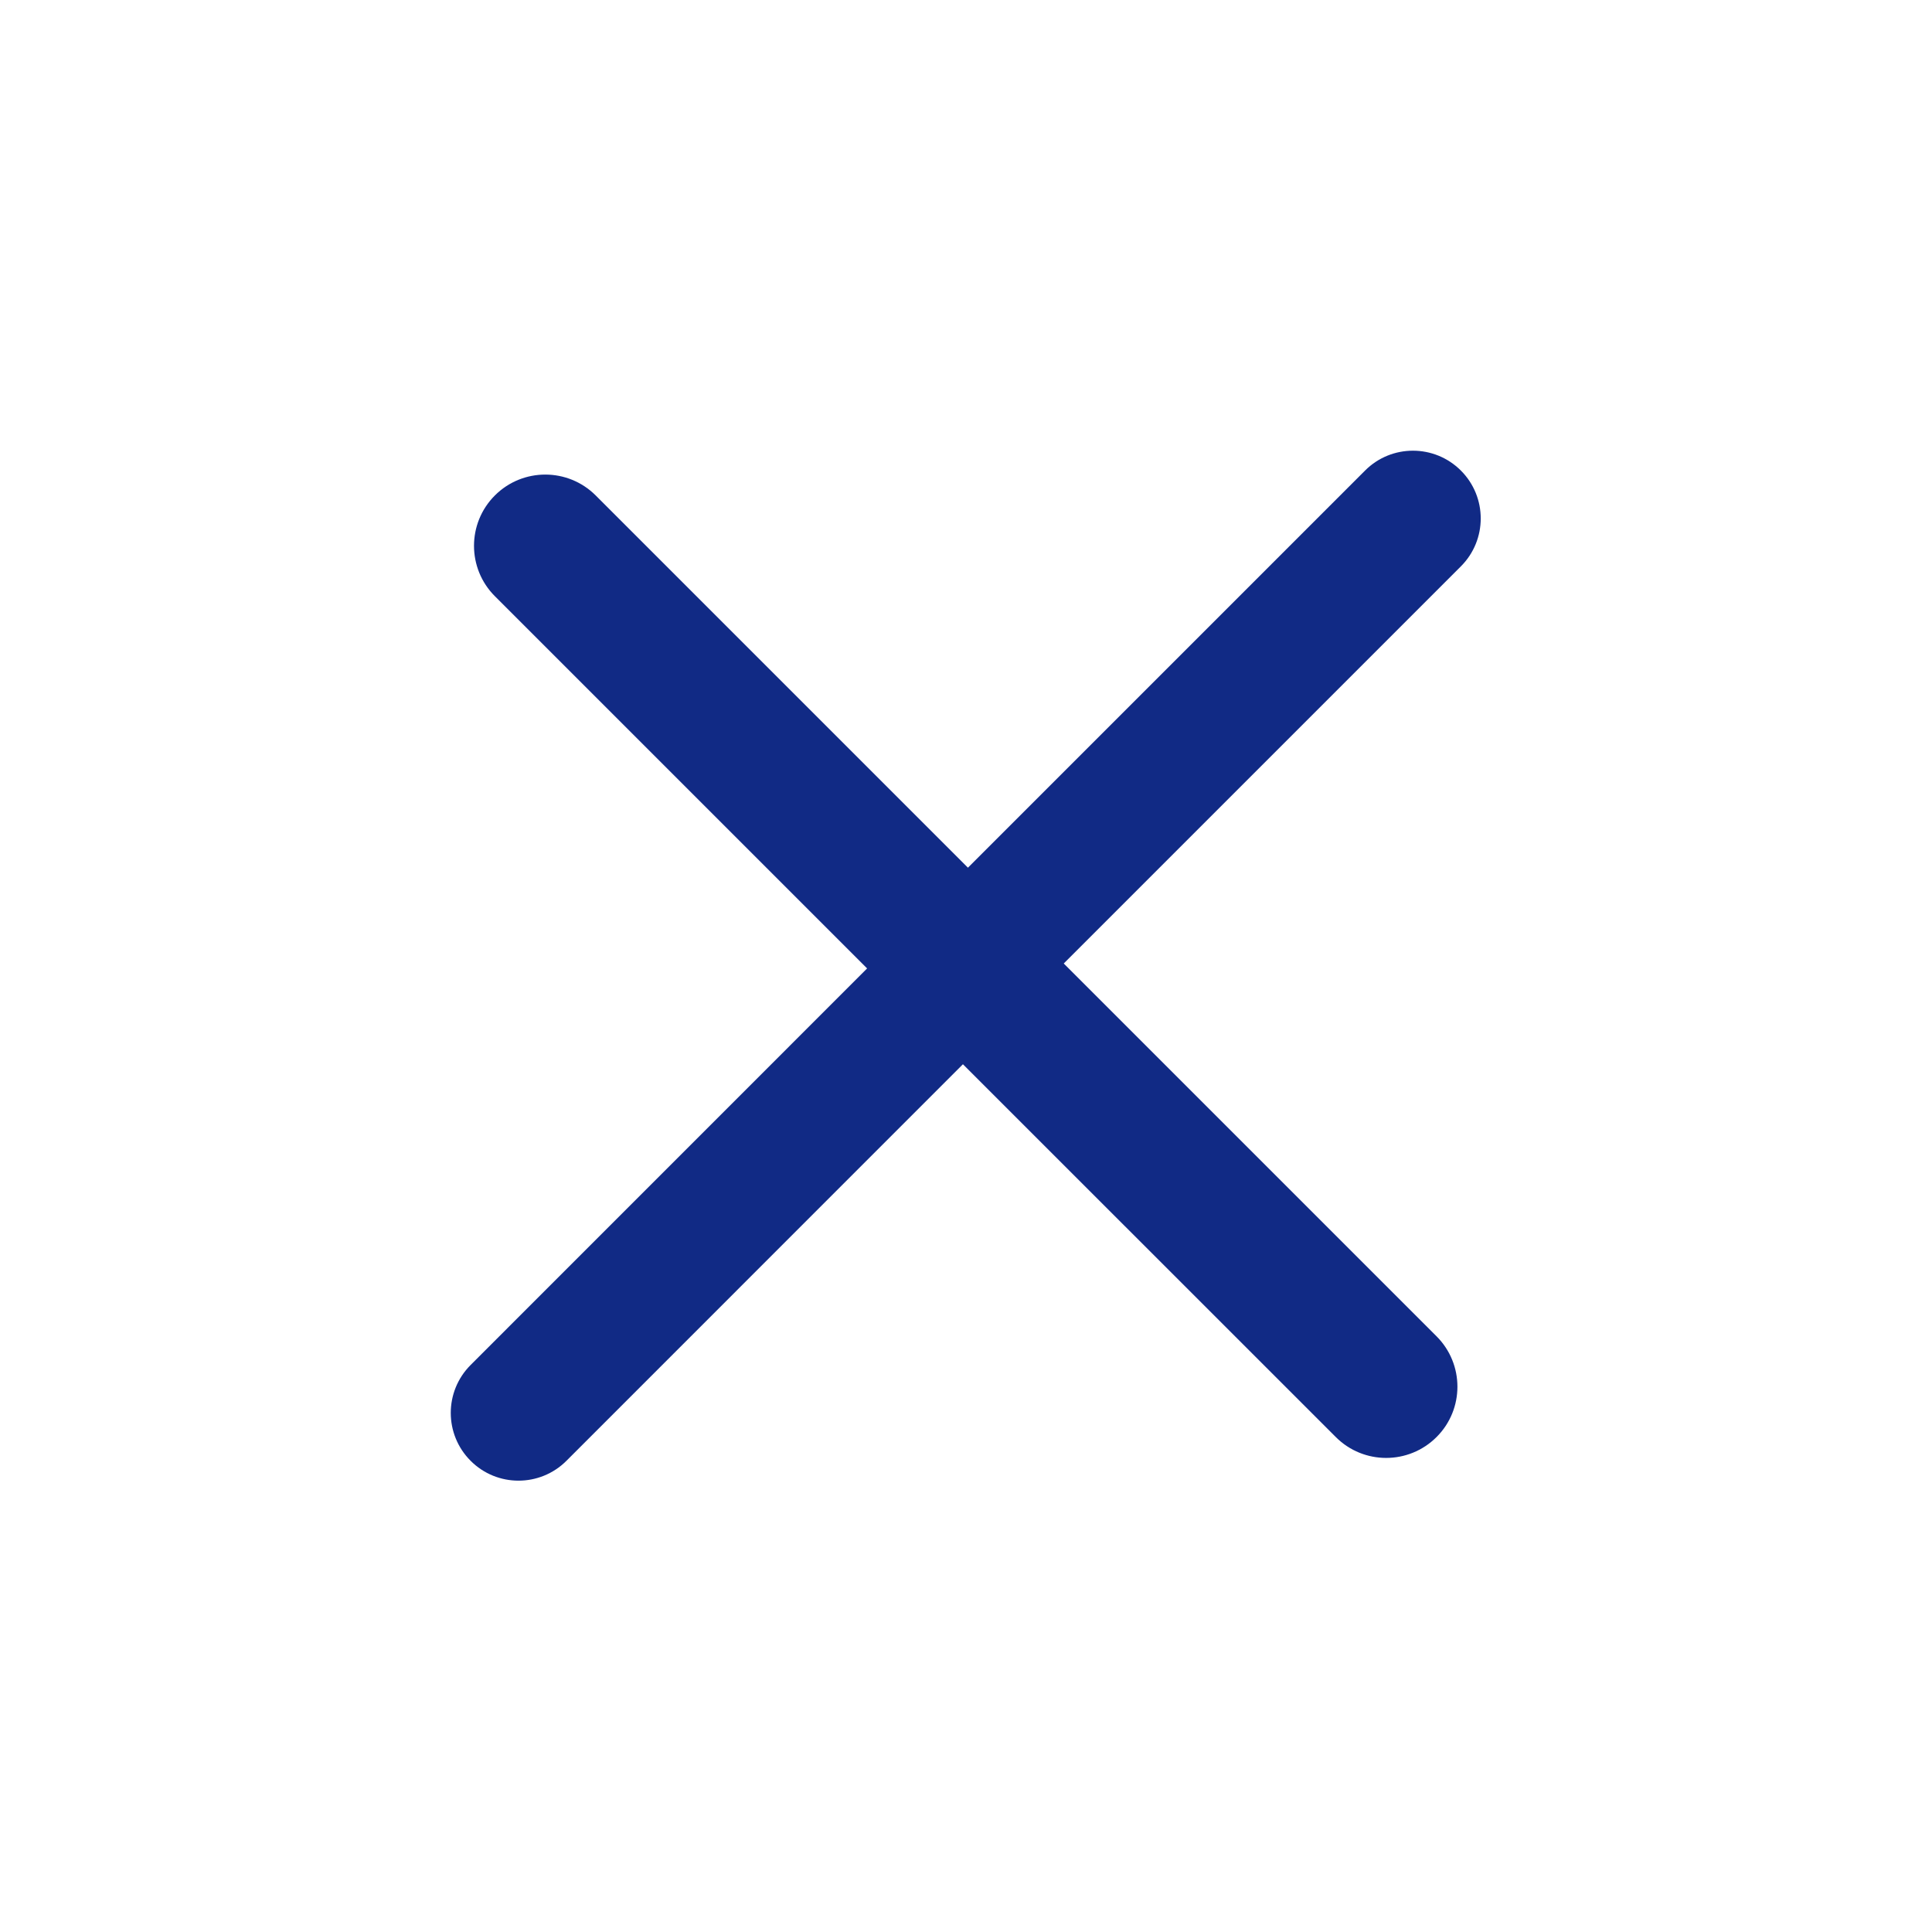 <svg width="27" height="27" viewBox="0 0 27 27" fill="none" xmlns="http://www.w3.org/2000/svg">
<path d="M20.076 20.083C20.465 19.695 20.465 19.064 20.076 18.675L14.866 13.465L20.416 7.915C20.786 7.545 20.786 6.946 20.416 6.576C20.046 6.206 19.446 6.206 19.077 6.576L13.527 12.126L8.325 6.924C7.936 6.535 7.305 6.535 6.916 6.924C6.527 7.313 6.527 7.943 6.916 8.332L12.118 13.534L6.577 19.076C6.207 19.446 6.207 20.045 6.577 20.415C6.946 20.785 7.546 20.785 7.916 20.415L13.457 14.873L18.668 20.083C19.056 20.472 19.687 20.472 20.076 20.083Z" fill="#112A85"/>
</svg>
